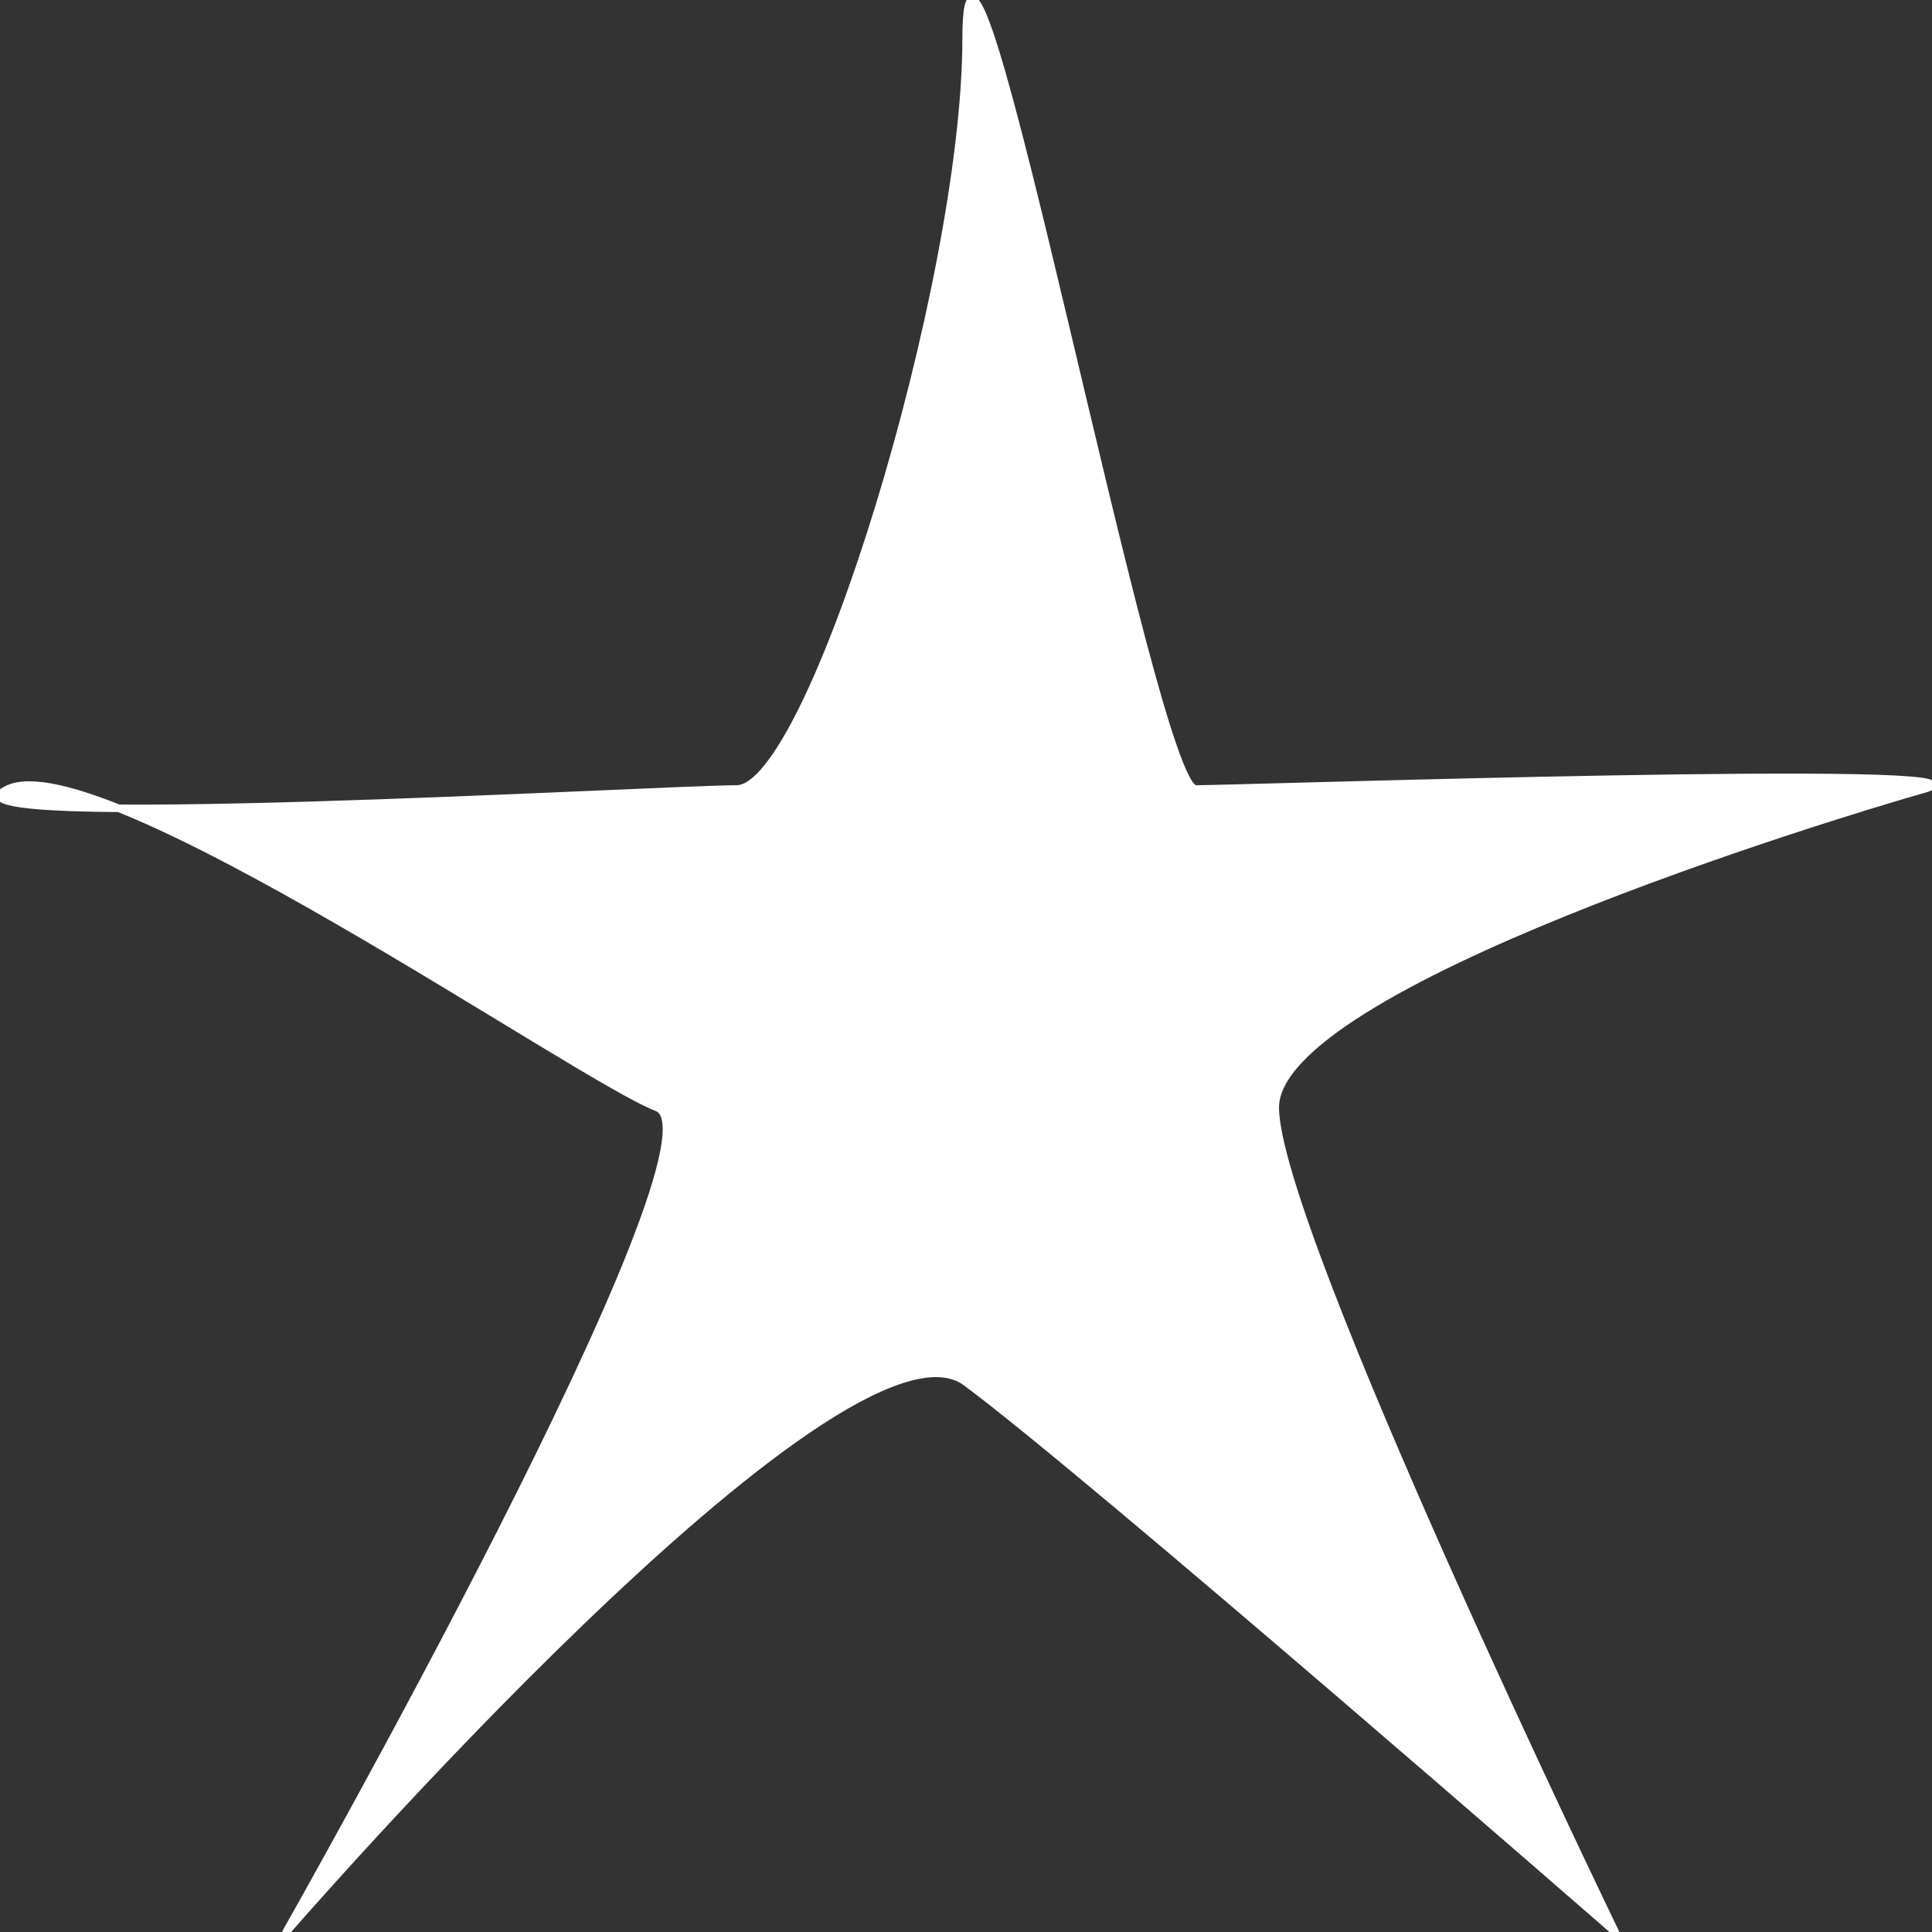 <svg width="256" height="256" viewBox="0 0 256 256" fill="none" xmlns="http://www.w3.org/2000/svg">
<rect x="0" y="0" width="256" height="256" fill="#333333" stroke="none"/>
<g clip-path="url(#clip0_701_82)">
<path d="M128.019 183.163C111.637 171.024 37.916 256 37.916 256C37.916 256 97.597 150.791 87.063 146.745C76.529 142.698 13.342 98.761 1.055 104.548C-11.232 110.326 87.645 104.548 97.597 104.548C107.541 104.548 128.019 37.489 128.019 5.117C128.019 -27.255 152.593 104.548 158.441 104.548C164.29 104.548 267.27 101.076 254.983 104.548C242.696 108.012 168.975 130.559 168.975 146.745C168.975 162.931 214.027 256 214.027 256C214.027 256 144.401 195.303 128.019 183.163Z" fill="white" stroke="white" stroke-linecap="round" stroke-linejoin="round"/>
</g>
<defs>
<clipPath id="clip0_701_82">
<rect width="256" height="256" fill="white"/>
</clipPath>
</defs>
</svg>
